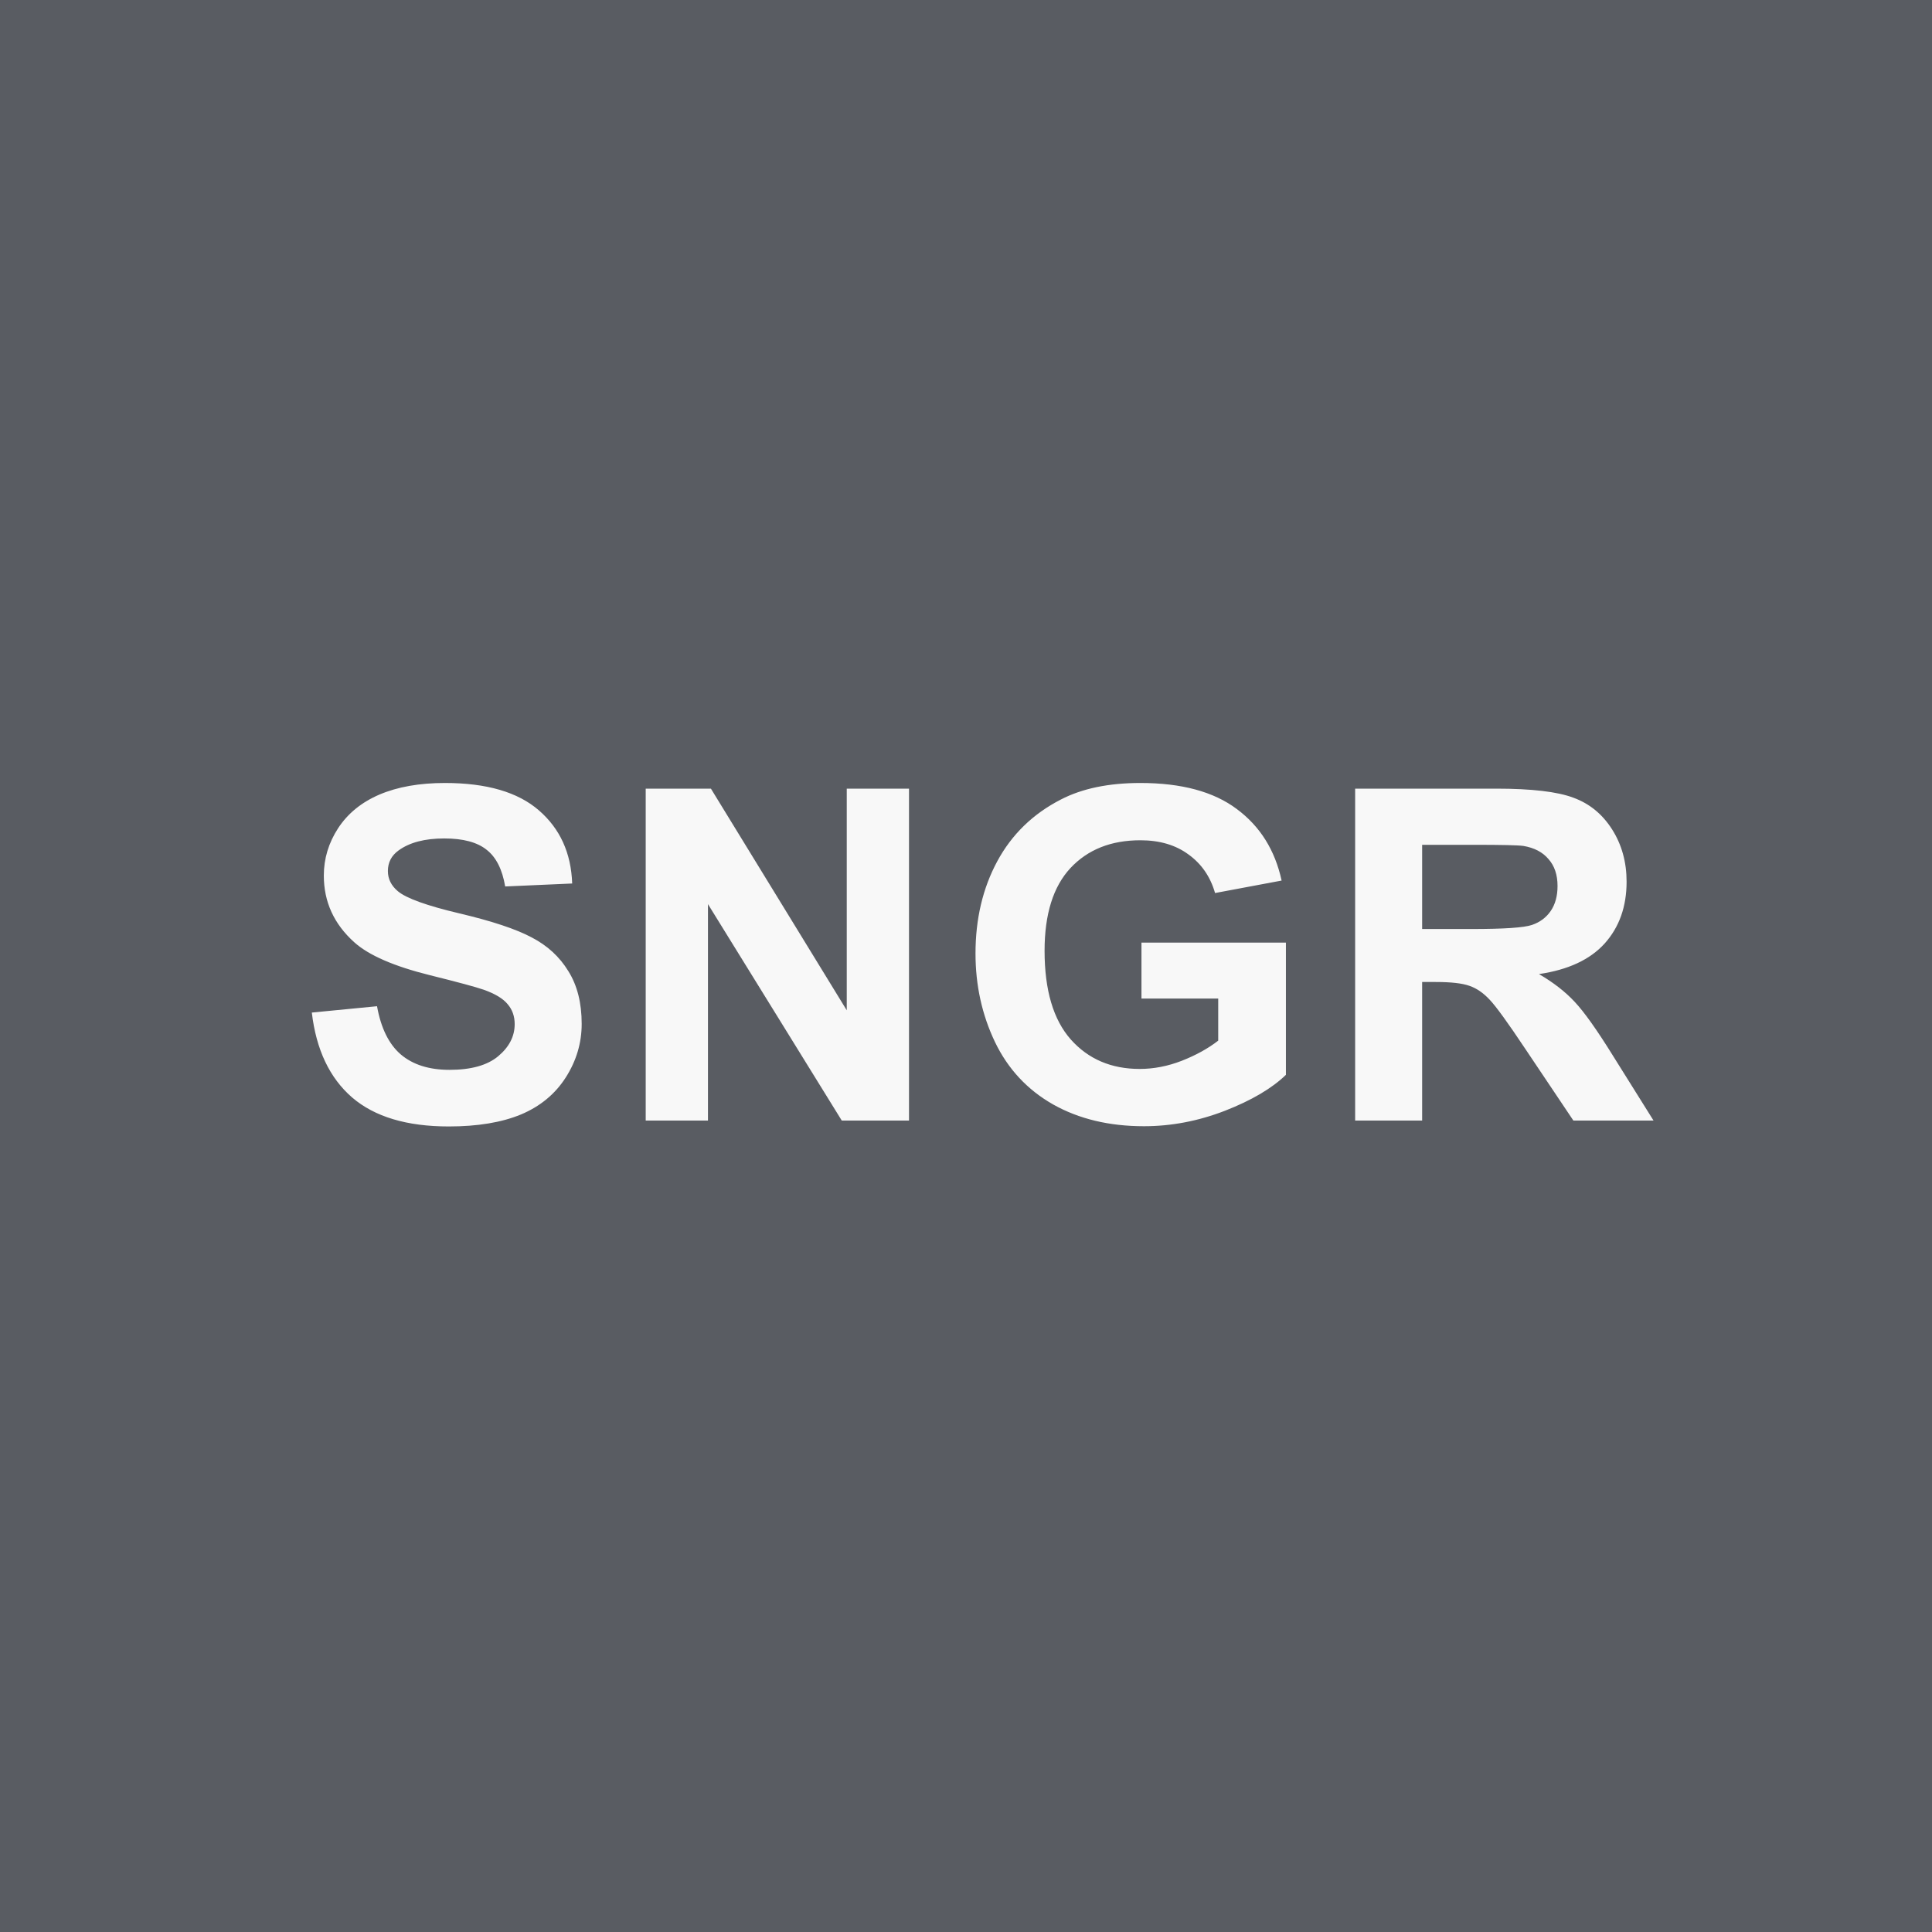 <svg width="100" height="100" viewBox="0 0 100 100" fill="none" xmlns="http://www.w3.org/2000/svg">
<rect width="100" height="100" fill="#595C62"/>
<path d="M16.14 52.41L19.515 52.082C19.718 53.215 20.128 54.047 20.745 54.578C21.37 55.109 22.21 55.375 23.265 55.375C24.382 55.375 25.222 55.141 25.784 54.672C26.355 54.195 26.64 53.641 26.64 53.008C26.64 52.602 26.519 52.258 26.276 51.977C26.042 51.688 25.628 51.438 25.034 51.227C24.628 51.086 23.702 50.836 22.257 50.477C20.398 50.016 19.093 49.449 18.343 48.777C17.288 47.832 16.761 46.68 16.761 45.32C16.761 44.445 17.007 43.629 17.499 42.871C17.999 42.105 18.714 41.523 19.644 41.125C20.581 40.727 21.71 40.527 23.03 40.527C25.187 40.527 26.808 41 27.894 41.945C28.987 42.891 29.562 44.152 29.616 45.73L26.148 45.883C25.999 45 25.679 44.367 25.187 43.984C24.702 43.594 23.972 43.398 22.995 43.398C21.987 43.398 21.198 43.605 20.628 44.02C20.261 44.285 20.077 44.641 20.077 45.086C20.077 45.492 20.249 45.84 20.593 46.129C21.03 46.496 22.093 46.879 23.78 47.277C25.468 47.676 26.714 48.09 27.519 48.52C28.331 48.941 28.964 49.523 29.417 50.266C29.878 51 30.108 51.91 30.108 52.996C30.108 53.98 29.835 54.902 29.288 55.762C28.741 56.621 27.968 57.262 26.968 57.684C25.968 58.098 24.722 58.305 23.23 58.305C21.058 58.305 19.39 57.805 18.226 56.805C17.062 55.797 16.366 54.332 16.14 52.41ZM33.422 58V40.82H36.797L43.828 52.293V40.82H47.05V58H43.57L36.644 46.797V58H33.422ZM59.082 51.684V48.789H66.559V55.633C65.832 56.336 64.778 56.957 63.395 57.496C62.02 58.027 60.625 58.293 59.211 58.293C57.414 58.293 55.848 57.918 54.512 57.168C53.176 56.41 52.172 55.332 51.5 53.934C50.828 52.527 50.492 51 50.492 49.352C50.492 47.562 50.867 45.973 51.617 44.582C52.367 43.191 53.465 42.125 54.91 41.383C56.012 40.812 57.383 40.527 59.024 40.527C61.157 40.527 62.821 40.977 64.016 41.875C65.219 42.766 65.993 44 66.336 45.578L62.891 46.223C62.649 45.379 62.192 44.715 61.52 44.23C60.856 43.738 60.024 43.492 59.024 43.492C57.508 43.492 56.301 43.973 55.403 44.934C54.512 45.895 54.067 47.32 54.067 49.211C54.067 51.25 54.52 52.781 55.426 53.805C56.332 54.82 57.52 55.328 58.989 55.328C59.715 55.328 60.442 55.188 61.168 54.906C61.903 54.617 62.532 54.27 63.055 53.863V51.684H59.082ZM70.142 58V40.82H77.442C79.278 40.82 80.61 40.977 81.438 41.289C82.274 41.594 82.942 42.141 83.442 42.93C83.942 43.719 84.192 44.621 84.192 45.637C84.192 46.926 83.813 47.992 83.056 48.836C82.298 49.672 81.165 50.199 79.657 50.418C80.407 50.855 81.024 51.336 81.509 51.859C82.001 52.383 82.661 53.312 83.489 54.648L85.587 58H81.438L78.931 54.262C78.04 52.926 77.431 52.086 77.103 51.742C76.774 51.391 76.427 51.152 76.059 51.027C75.692 50.895 75.11 50.828 74.313 50.828H73.61V58H70.142ZM73.61 48.086H76.177C77.841 48.086 78.88 48.016 79.294 47.875C79.708 47.734 80.032 47.492 80.267 47.148C80.501 46.805 80.618 46.375 80.618 45.859C80.618 45.281 80.462 44.816 80.149 44.465C79.845 44.105 79.411 43.879 78.849 43.785C78.567 43.746 77.724 43.727 76.317 43.727H73.61V48.086Z" fill="#F8F8F8"/>
</svg>
